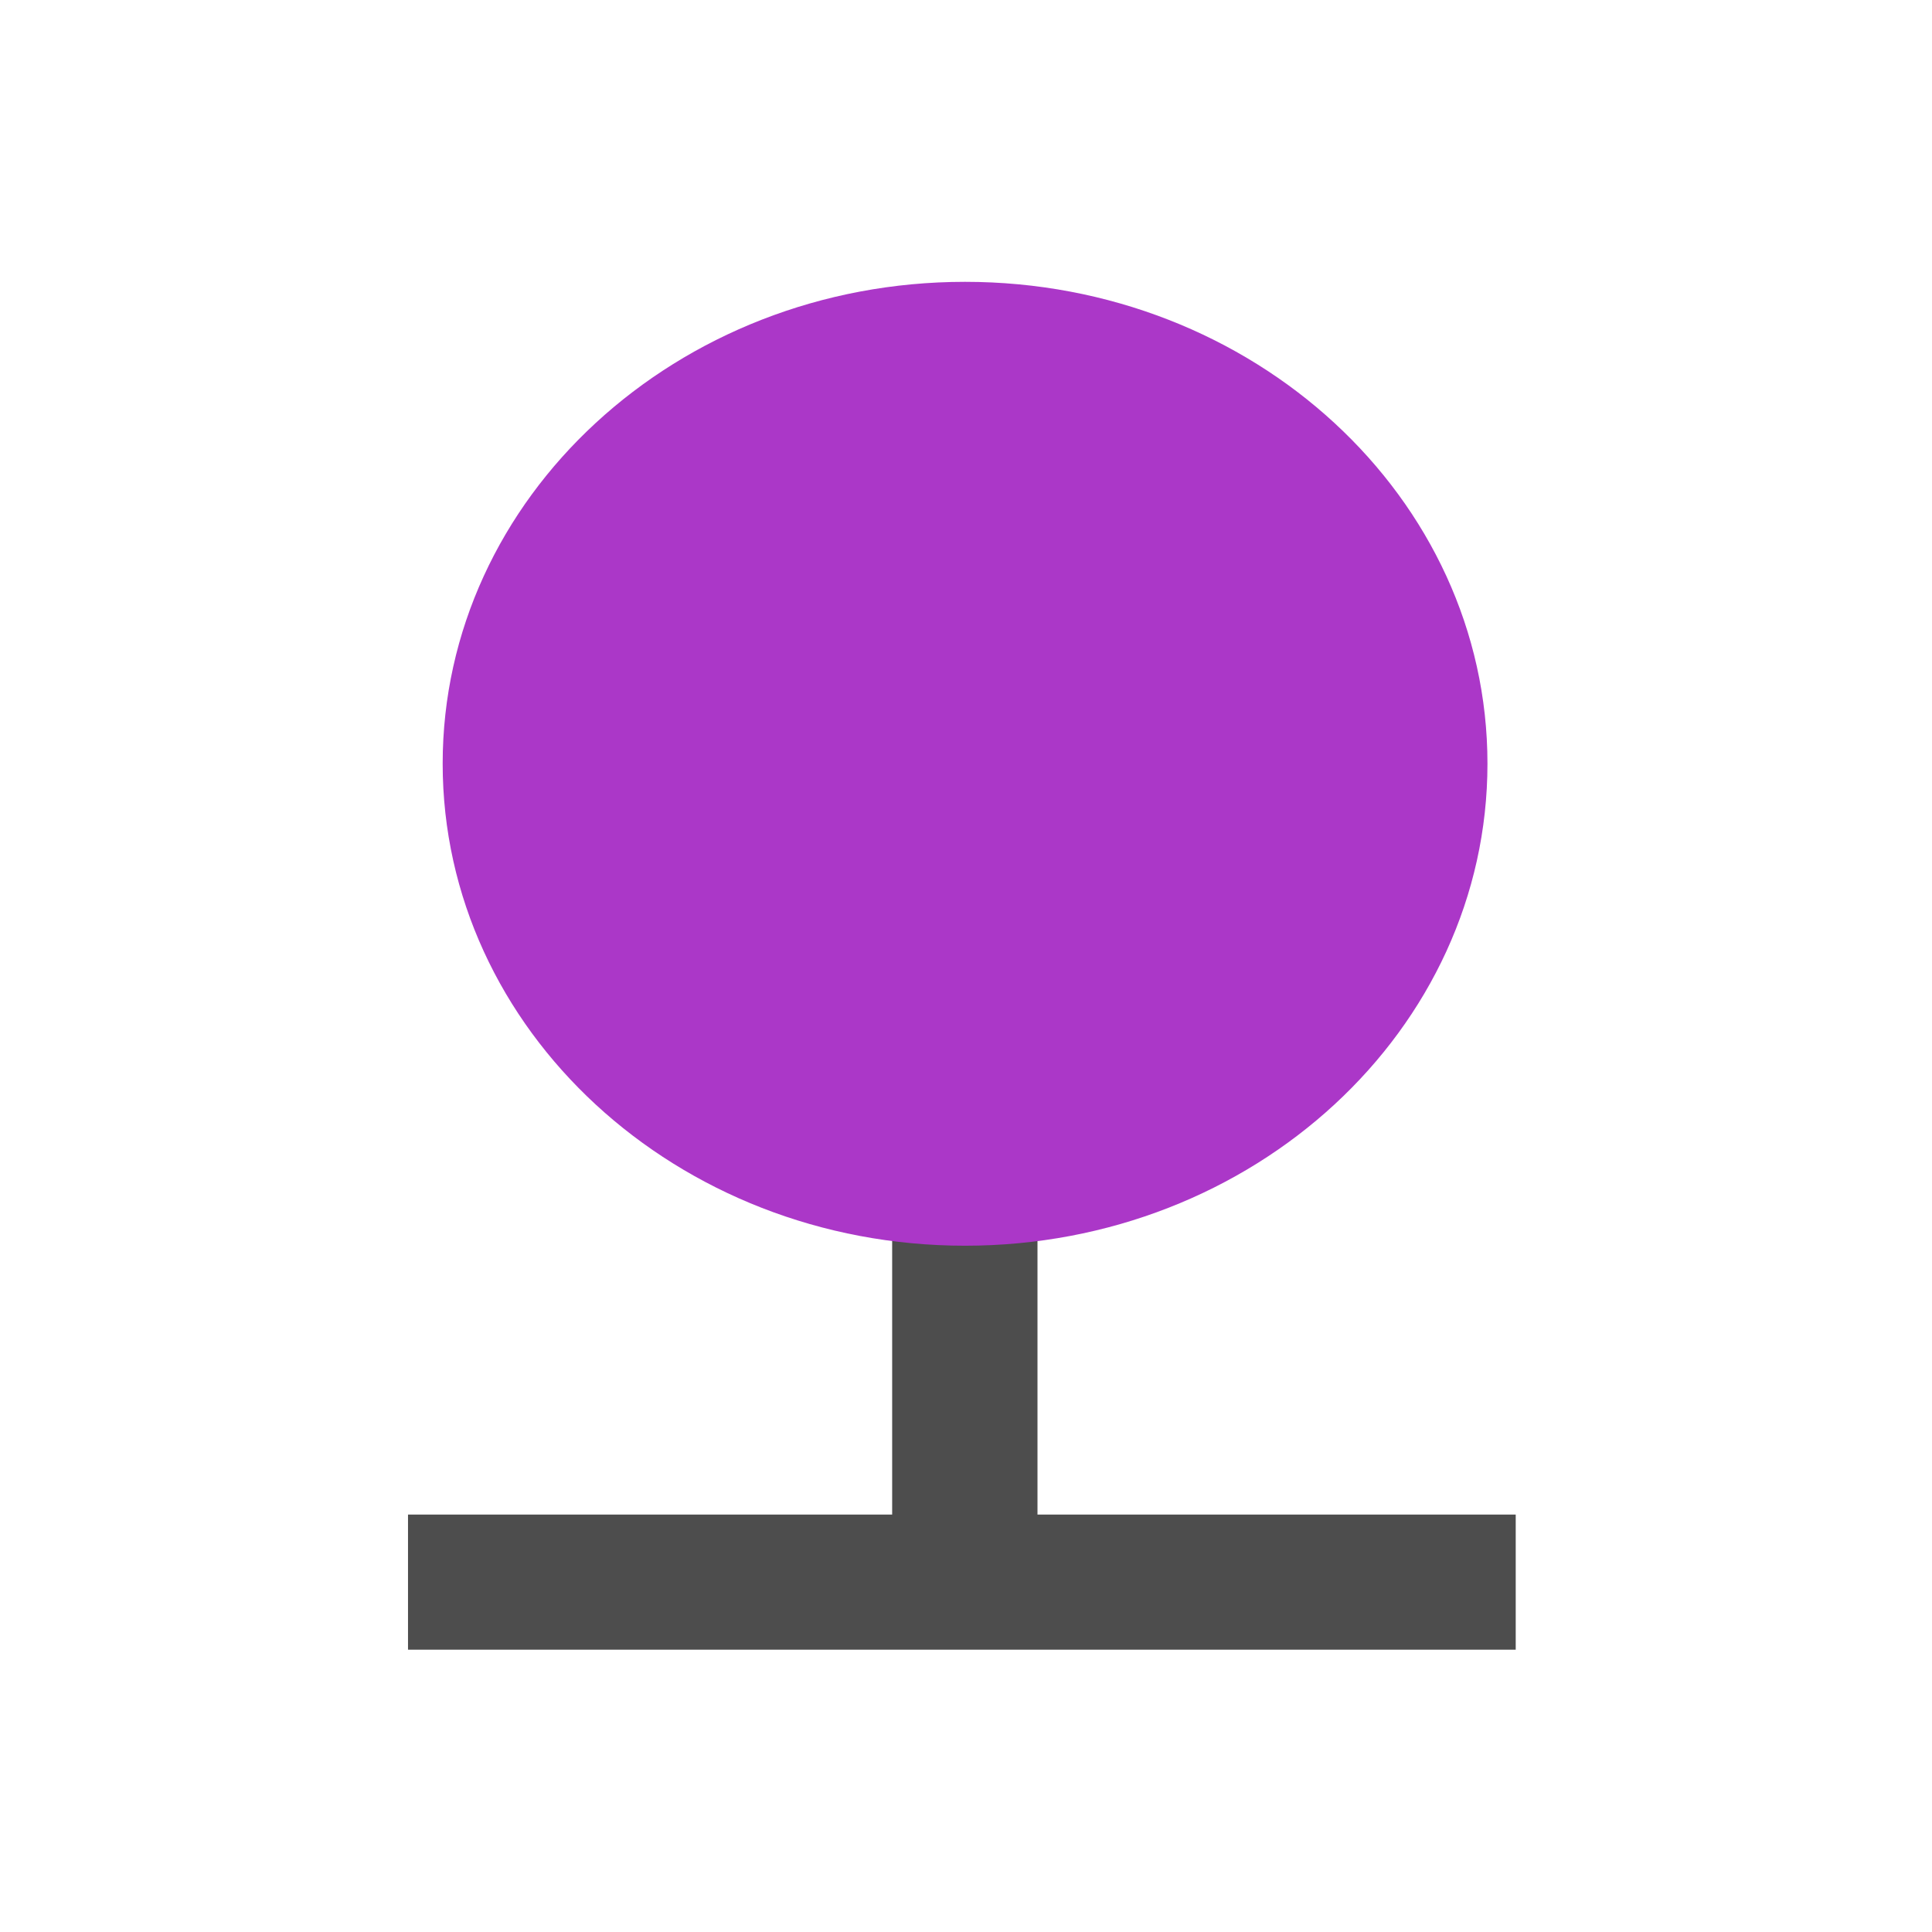 
<svg xmlns="http://www.w3.org/2000/svg" xmlns:xlink="http://www.w3.org/1999/xlink" width="32px" height="32px" viewBox="0 0 32 32" version="1.1">
<g id="surface1">
<path style=" stroke:none;fill-rule:evenodd;fill:rgb(30.196%,30.196%,30.196%);fill-opacity:1;" d="M 6.758 25.086 L 25.105 25.086 L 25.105 27.324 L 6.758 27.324 Z M 6.758 25.086 "/>
<path style=" stroke:none;fill-rule:evenodd;fill:rgb(30.196%,30.196%,30.196%);fill-opacity:1;" d="M 17.184 17.832 L 17.184 27.289 L 14.777 27.289 L 14.777 17.832 Z M 17.184 17.832 "/>
<path style=" stroke:none;fill-rule:evenodd;fill:#AB37C8;fill-opacity:1;" d="M 24.637 12.648 C 24.637 17.059 20.762 20.633 15.984 20.633 C 11.207 20.633 7.332 17.059 7.332 12.648 C 7.332 8.242 11.207 4.668 15.984 4.668 C 20.762 4.668 24.637 8.242 24.637 12.648 Z M 24.637 12.648 "/>
</g>
</svg>
